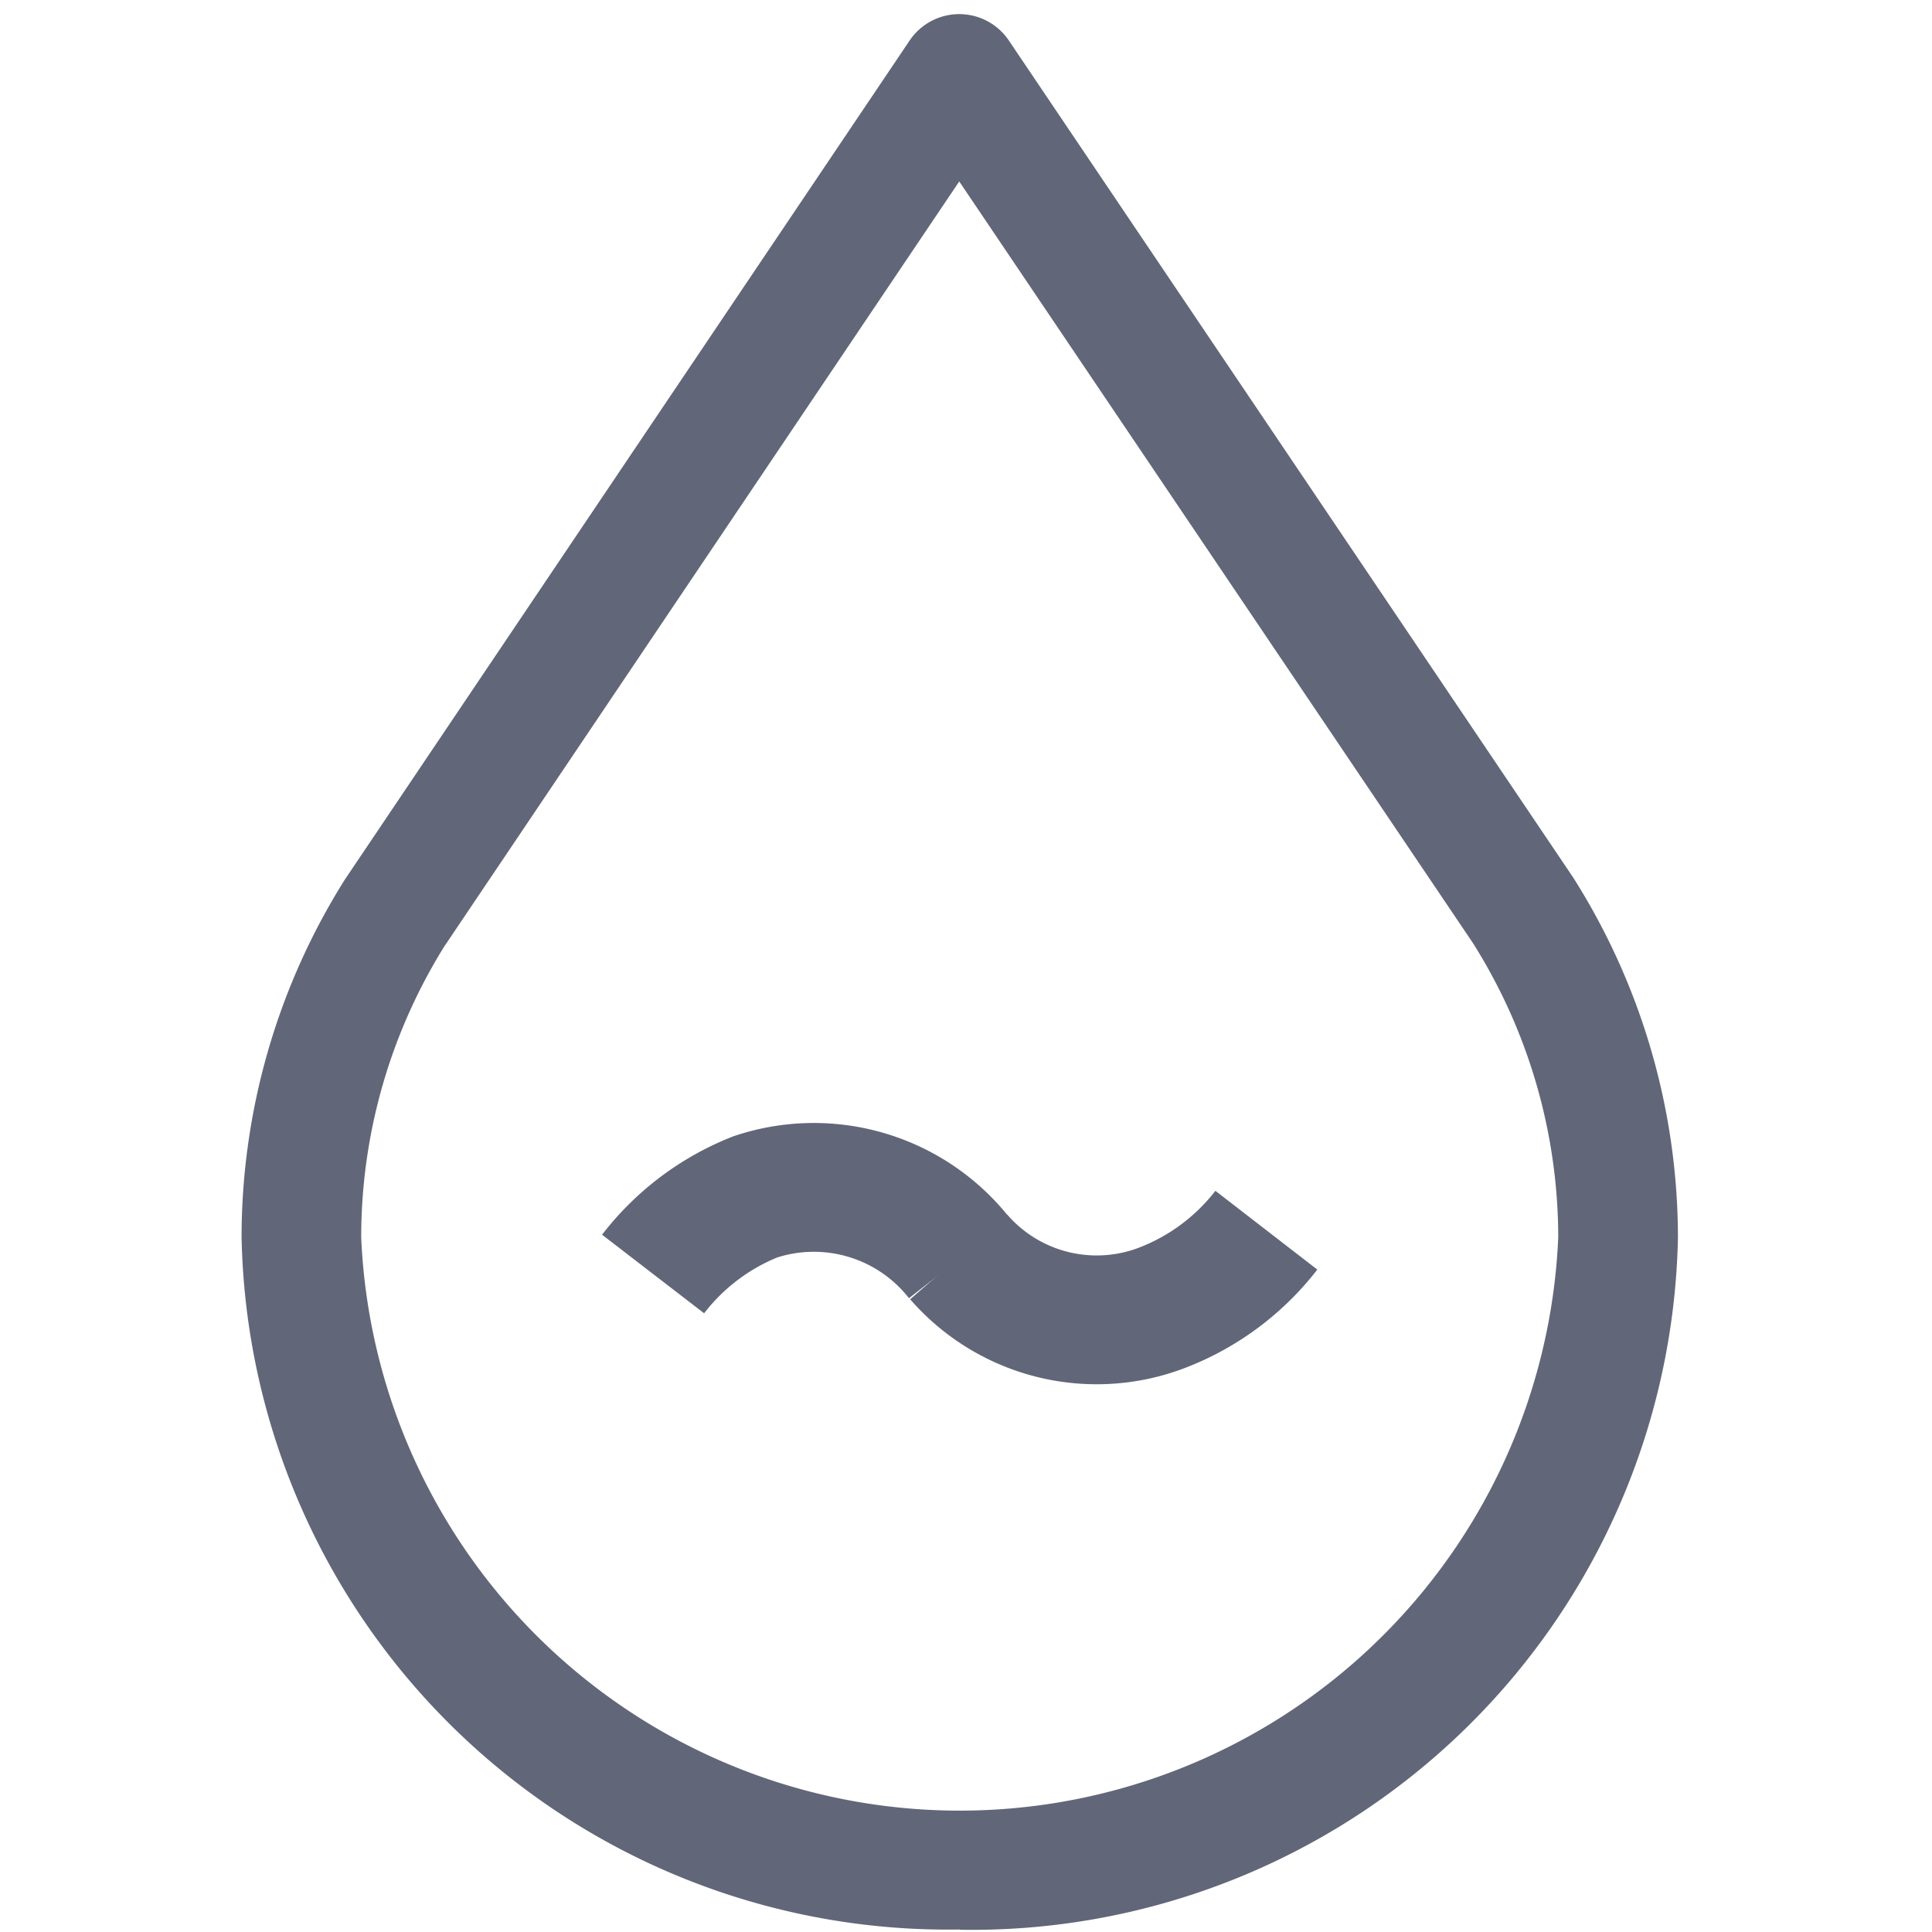 <svg xmlns="http://www.w3.org/2000/svg" width="24" height="24" viewBox="0 0 24 24">
  <g id="组_2548" data-name="组 2548" transform="translate(-812 -931)">
    <rect id="矩形_2270" data-name="矩形 2270" width="24" height="24" transform="translate(812 931)" fill="#cfd2e0" opacity="0"/>
    <g id="组_2510" data-name="组 2510" transform="translate(605.789 -278.399)">
      <g id="组_2508" data-name="组 2508" transform="translate(214.325 1224.15)">
        <path id="Stroke_5" data-name="Stroke 5" d="M215.9,1229.719a3,3,0,0,1,1.267-.957,2.3,2.3,0,0,1,2.542.765" transform="translate(-215.901 -1228.644)" fill="none" stroke="#616679" stroke-miterlimit="10" stroke-width="1.6"/>
        <path id="Stroke_7" data-name="Stroke 7" d="M224.688,1229.339a2.993,2.993,0,0,1-1.286.96,2.271,2.271,0,0,1-2.535-.627" transform="translate(-217.071 -1228.808)" fill="none" stroke="#616679" stroke-miterlimit="10" stroke-width="1.6"/>
      </g>
      <g id="组_2509" data-name="组 2509" transform="translate(209.211 1209.573)">
        <path id="路径_4274" data-name="路径 4274" d="M218.133,1233.373a8.775,8.775,0,0,0,8.922-8.6,8.365,8.365,0,0,0-1.3-4.469l-7.012-10.4a.743.743,0,0,0-1.232,0l-7.016,10.423a8.349,8.349,0,0,0-1.283,4.443,8.775,8.775,0,0,0,8.922,8.6Zm-6.392-12.231,6.386-9.487,6.382,9.462a6.862,6.862,0,0,1,1.059,3.657,7.442,7.442,0,0,1-14.87,0,6.84,6.84,0,0,1,1.042-3.632Zm0,0" transform="translate(-209.211 -1209.575)" fill="#616679"/>
        <rect id="矩形_2126" data-name="矩形 2126" width="17.847" height="23.826" transform="translate(0.004)" fill="none"/>
      </g>
    </g>
  </g>
</svg>
